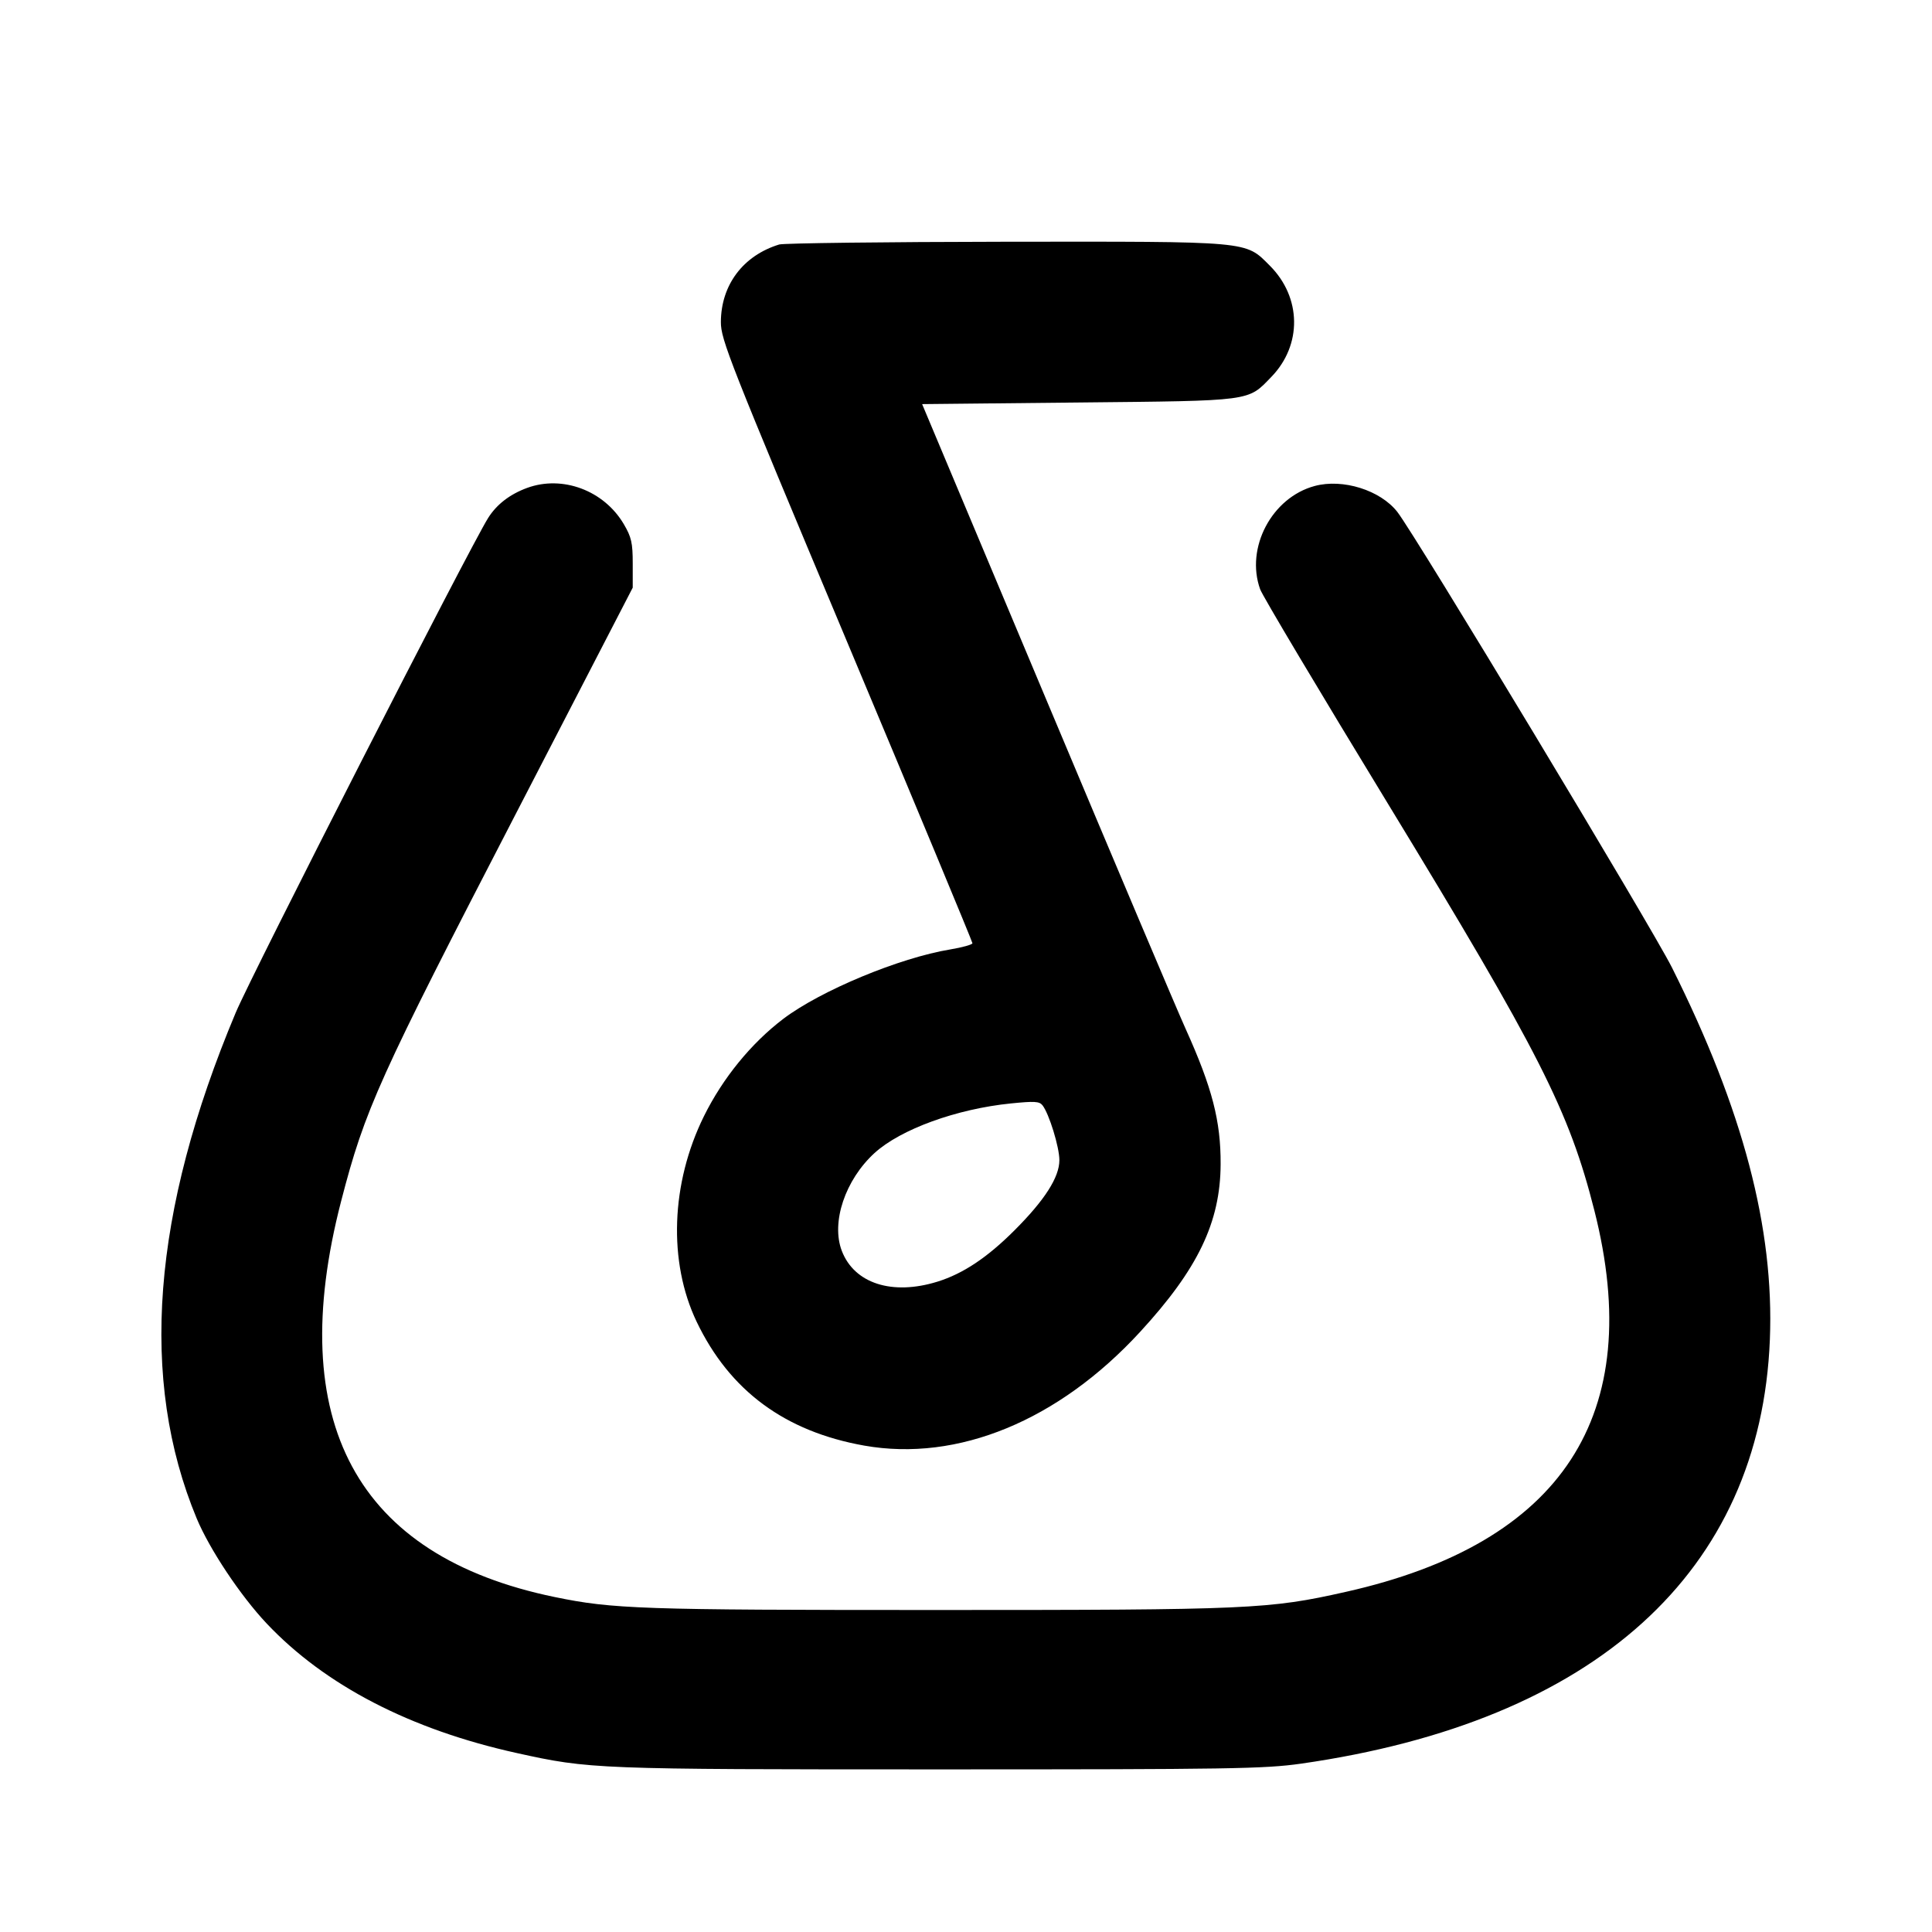 <svg xmlns="http://www.w3.org/2000/svg" width="24" height="24" viewBox="0 0 24 24" fill="none" stroke="currentColor" stroke-width="2" stroke-linecap="round" stroke-linejoin="round"><path d="M9.680 3.037 C 9.232 3.174,8.957 3.539,8.955 4.000 C 8.954 4.217,9.058 4.482,10.517 7.959 C 11.377 10.008,12.080 11.699,12.080 11.717 C 12.080 11.734,11.956 11.769,11.805 11.794 C 11.174 11.898,10.195 12.305,9.731 12.656 C 9.331 12.960,8.978 13.393,8.744 13.867 C 8.333 14.700,8.299 15.676,8.654 16.419 C 9.064 17.276,9.751 17.783,10.737 17.958 C 11.898 18.163,13.149 17.648,14.163 16.545 C 14.880 15.766,15.160 15.183,15.163 14.463 C 15.166 13.927,15.058 13.511,14.728 12.780 C 14.628 12.560,13.851 10.724,13.001 8.700 L 11.455 5.020 13.397 5.000 C 15.573 4.978,15.497 4.988,15.793 4.682 C 16.177 4.286,16.169 3.695,15.774 3.300 C 15.465 2.991,15.556 3.000,12.483 3.003 C 10.996 3.005,9.735 3.021,9.680 3.037 M6.548 6.061 C 6.333 6.140,6.170 6.266,6.064 6.434 C 5.827 6.813,3.136 12.087,2.928 12.580 C 1.887 15.058,1.727 17.140,2.444 18.864 C 2.604 19.247,2.987 19.822,3.312 20.167 C 4.038 20.936,5.097 21.485,6.420 21.777 C 7.325 21.977,7.392 21.980,11.660 21.980 C 15.286 21.980,15.707 21.973,16.160 21.909 C 19.815 21.387,21.871 19.528,21.986 16.640 C 22.041 15.260,21.652 13.783,20.770 12.020 C 20.518 11.518,17.582 6.645,17.358 6.359 C 17.147 6.089,16.681 5.943,16.332 6.037 C 15.799 6.180,15.469 6.805,15.654 7.320 C 15.681 7.398,16.395 8.595,17.239 9.980 C 19.125 13.076,19.492 13.798,19.806 15.038 C 20.450 17.578,19.411 19.171,16.717 19.775 C 15.762 19.990,15.525 20.000,11.629 20.000 C 7.959 20.000,7.614 19.988,6.891 19.839 C 4.427 19.331,3.527 17.662,4.238 14.920 C 4.534 13.778,4.702 13.406,6.411 10.103 L 7.860 7.300 7.860 7.000 C 7.860 6.744,7.844 6.672,7.749 6.511 C 7.503 6.093,6.988 5.900,6.548 6.061 M12.950 13.730 C 13.032 13.834,13.160 14.249,13.160 14.412 C 13.160 14.624,12.978 14.908,12.603 15.283 C 12.264 15.622,11.964 15.822,11.646 15.921 C 11.083 16.096,10.612 15.944,10.457 15.538 C 10.322 15.184,10.499 14.657,10.864 14.323 C 11.188 14.028,11.883 13.775,12.560 13.707 C 12.850 13.678,12.911 13.681,12.950 13.730 " stroke="none" fill-rule="evenodd" fill="black"></path></svg>